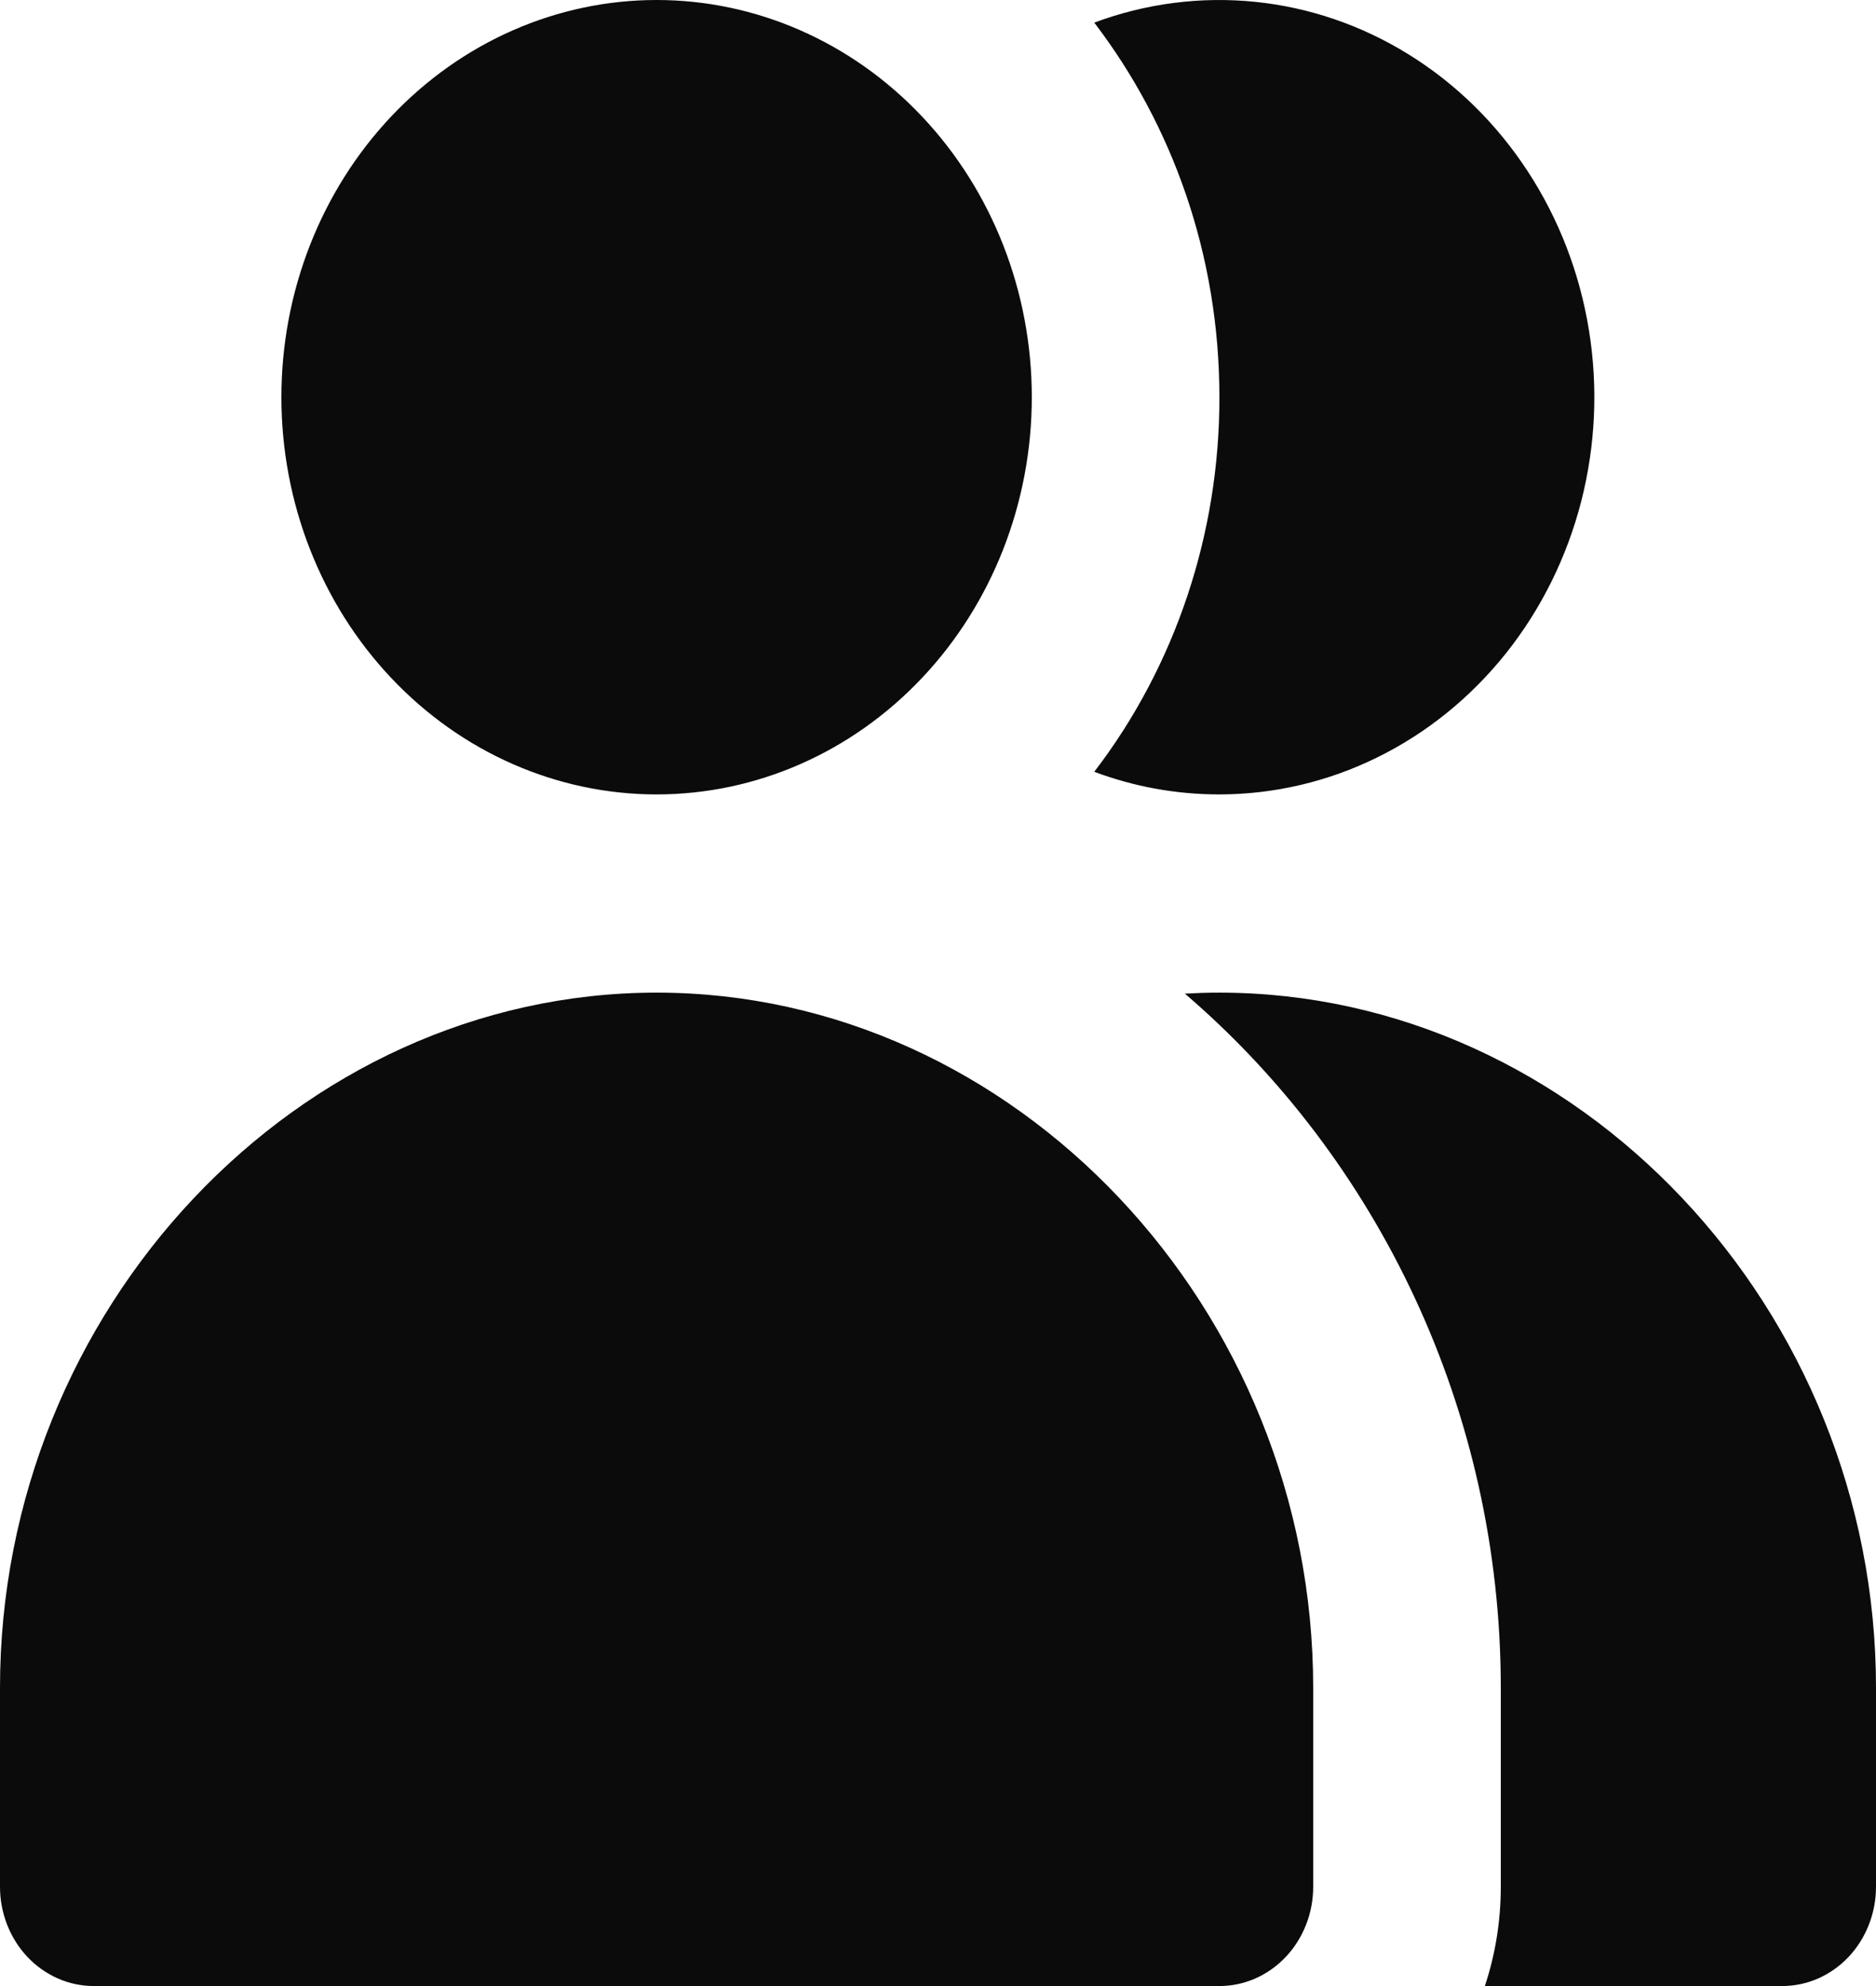 <svg width="34" height="36" viewBox="0 0 34 36" fill="none" xmlns="http://www.w3.org/2000/svg">
<path fill-rule="evenodd" clip-rule="evenodd" d="M11.9 0C10.097 0 8.367 0.759 7.092 2.109C5.816 3.459 5.1 5.29 5.1 7.2C5.1 9.11 5.816 10.941 7.092 12.291C8.367 13.641 10.097 14.4 11.9 14.4C13.704 14.4 15.433 13.641 16.708 12.291C17.984 10.941 18.7 9.11 18.7 7.2C18.7 5.29 17.984 3.459 16.708 2.109C15.433 0.759 13.704 0 11.9 0ZM1.6029e-06 30.6C-0.003 23.724 5.403 17.993 11.9 17.993C18.394 17.993 23.8 23.717 23.8 30.6V34.2C23.8 34.677 23.621 35.135 23.302 35.473C22.983 35.81 22.551 36 22.1 36H1.7C1.249 36 0.817 35.81 0.498 35.473C0.179 35.135 1.6029e-06 34.677 1.6029e-06 34.2V30.6ZM32.3 36H26.911C27.098 35.438 27.2 34.83 27.2 34.2V30.6C27.2 25.546 24.956 20.995 21.474 18.011C21.678 18 21.889 17.993 22.097 17.993C28.594 17.993 34.003 23.717 34 30.6V34.2C34 34.677 33.821 35.135 33.502 35.473C33.183 35.81 32.751 36 32.3 36ZM22.1 14.4C21.304 14.4 20.543 14.256 19.832 13.99C21.303 12.07 22.104 9.672 22.1 7.2C22.1 4.626 21.25 2.268 19.832 0.41C20.766 0.062 21.76 -0.067 22.745 0.033C23.731 0.133 24.684 0.46 25.537 0.991C26.391 1.521 27.125 2.243 27.688 3.105C28.251 3.967 28.63 4.949 28.797 5.982C28.965 7.015 28.917 8.074 28.658 9.086C28.398 10.098 27.934 11.037 27.296 11.839C26.658 12.64 25.863 13.285 24.965 13.727C24.068 14.17 23.09 14.399 22.1 14.4Z" fill="#0A0B0A"/>
</svg>
